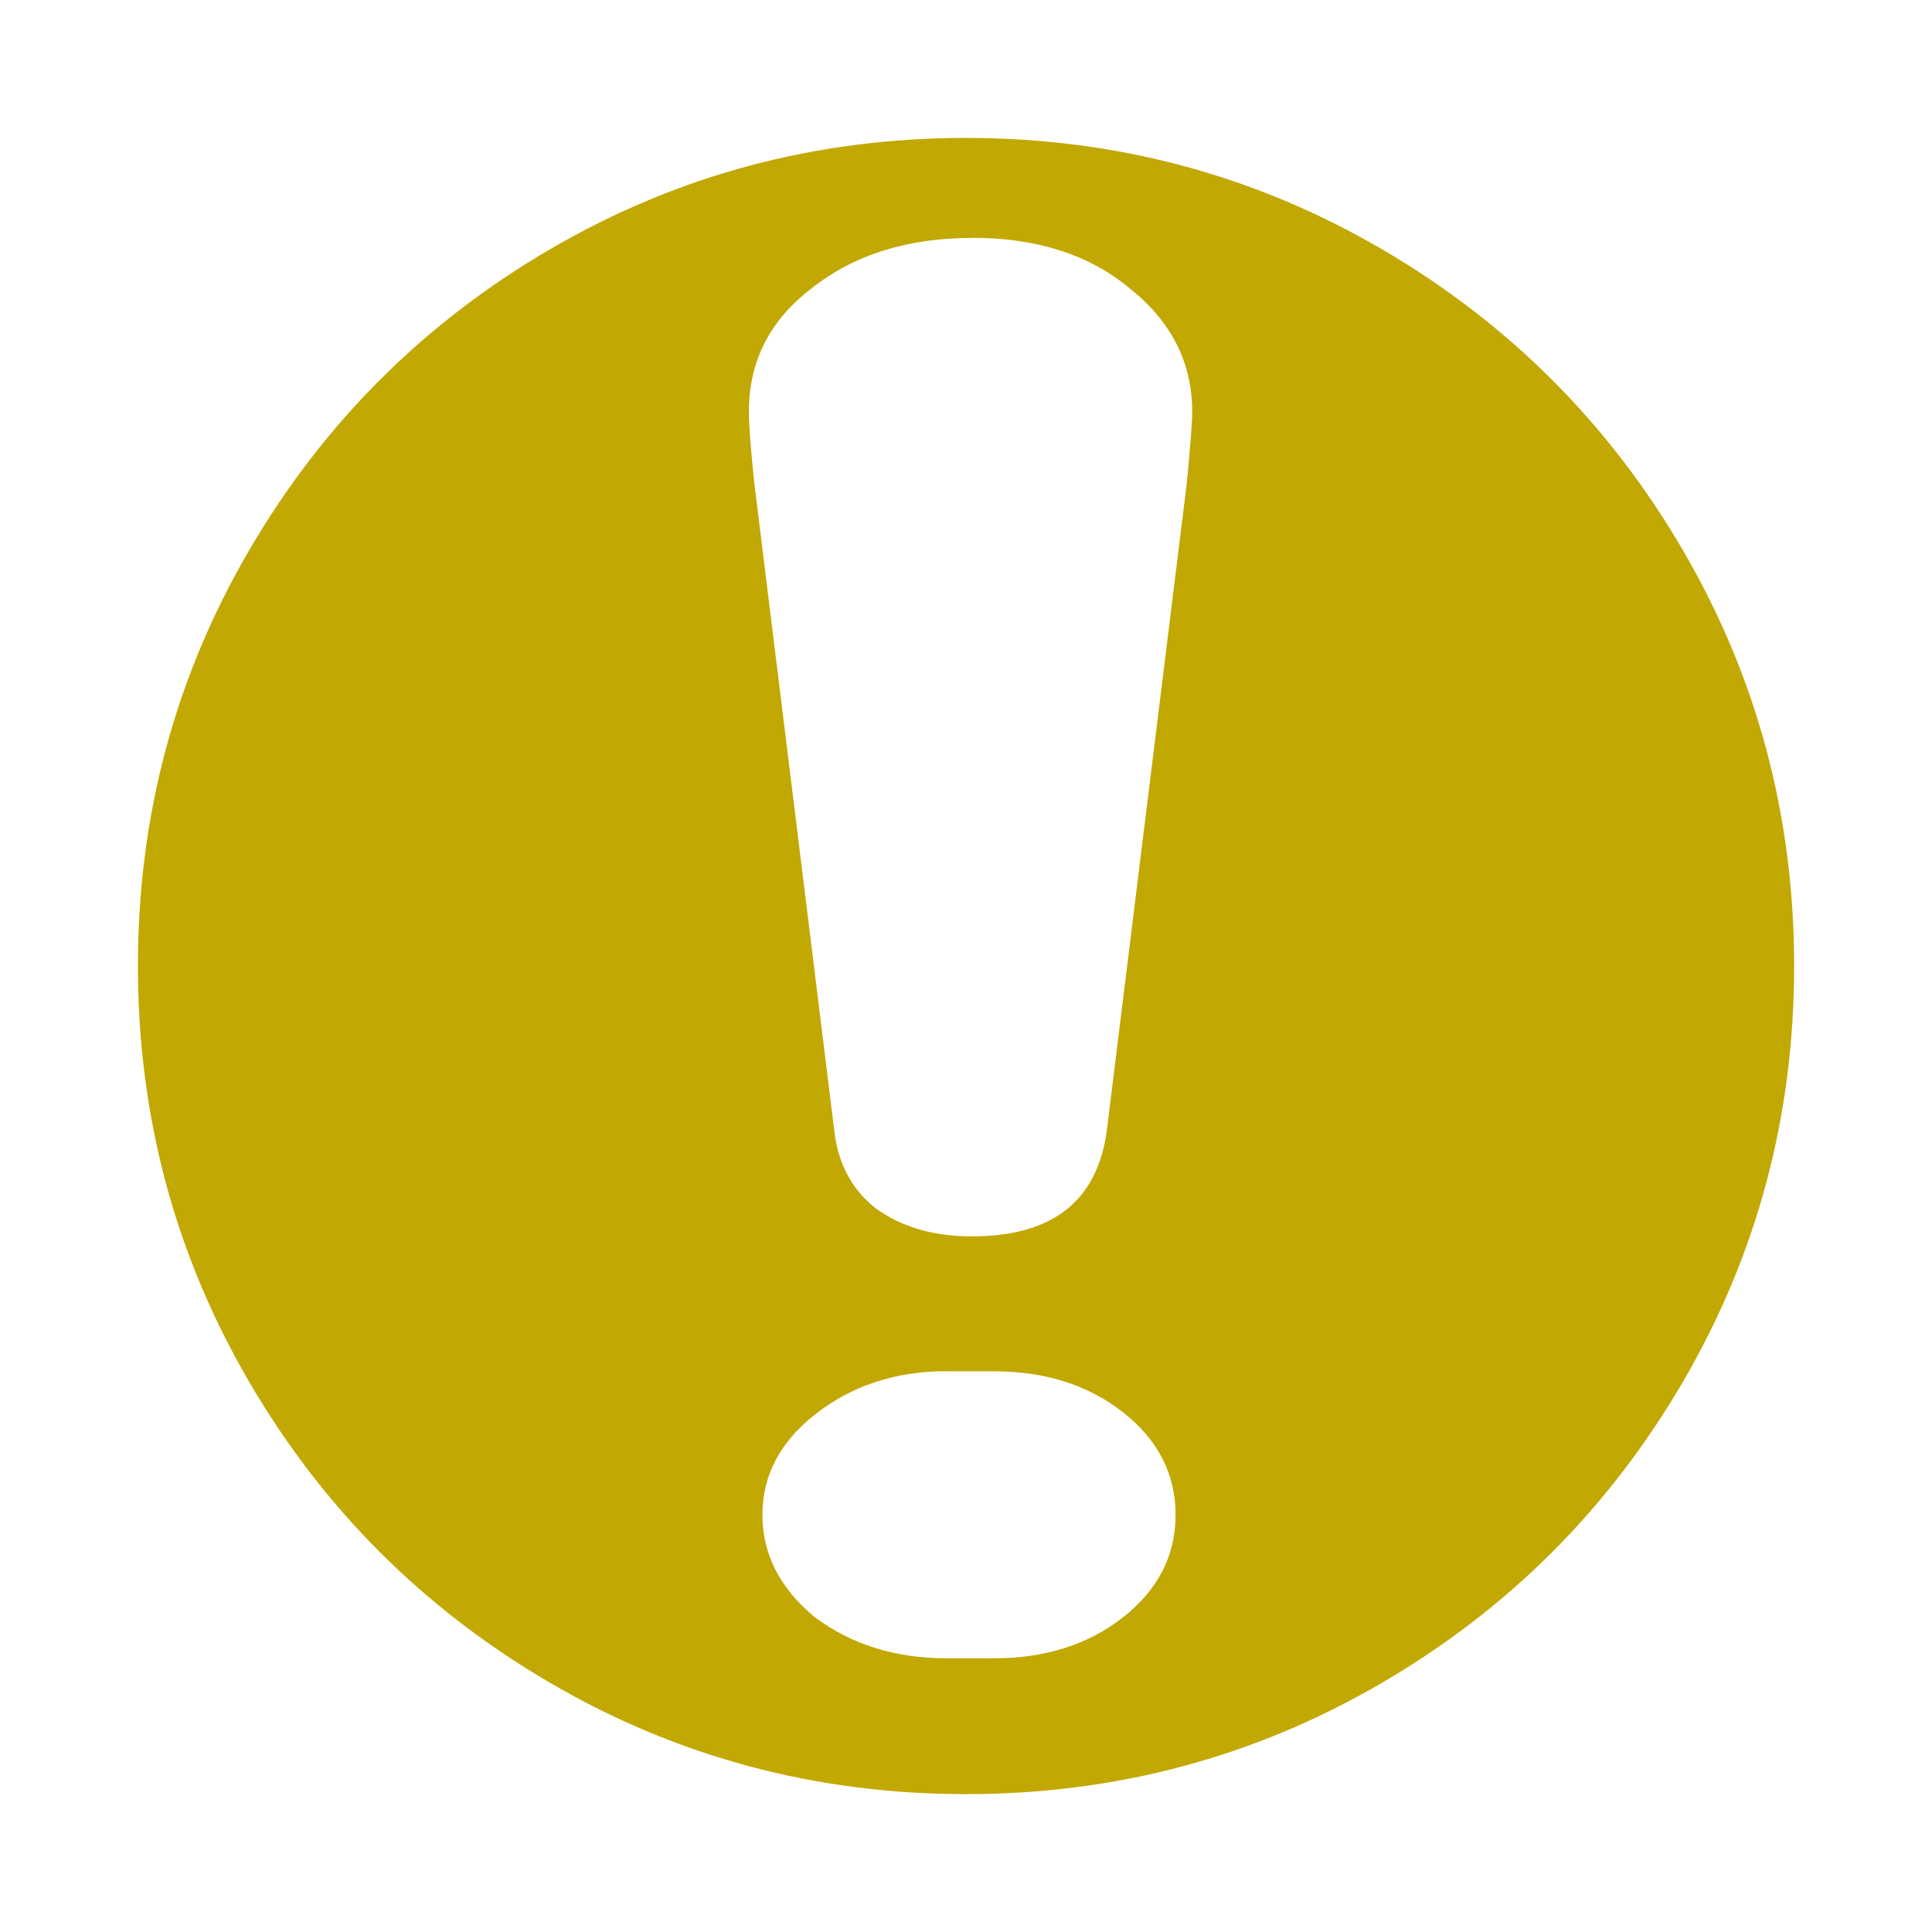 <?xml version="1.0" encoding="UTF-8"?>
<svg width="13" height="13" version="1.1" viewBox="0 0 1792 1792" xmlns="http://www.w3.org/2000/svg" xmlns:cc="http://creativecommons.org/ns#" xmlns:dc="http://purl.org/dc/elements/1.1/" xmlns:rdf="http://www.w3.org/1999/02/22-rdf-syntax-ns#">
<path transform="scale(137.85)" d="m6.5 0.928c-1.011-1e-8 -1.943 0.25-2.797 0.748-0.854 0.498-1.529 1.174-2.027 2.027-0.498 0.854-0.748 1.786-0.748 2.797-1e-8 1.011 0.25 1.943 0.748 2.797 0.498 0.854 1.174 1.529 2.027 2.027s1.786 0.748 2.797 0.748c1.011 0 1.943-0.25 2.797-0.748 0.854-0.498 1.529-1.174 2.027-2.027 0.498-0.854 0.748-1.786 0.748-2.797 0-1.011-0.25-1.943-0.748-2.797s-1.174-1.529-2.027-2.027c-0.854-0.498-1.786-0.748-2.797-0.748zm0.039 0.672c0.432 0 0.785 0.111 1.057 0.336 0.284 0.224 0.426 0.502 0.426 0.834 0 0.068-0.012 0.231-0.037 0.484l-0.537 4.348c-0.062 0.478-0.365 0.717-0.908 0.717-0.259 0-0.475-0.063-0.648-0.189-0.161-0.127-0.255-0.303-0.279-0.527l-0.537-4.348c-0.025-0.234-0.037-0.397-0.037-0.484 0-0.342 0.142-0.619 0.426-0.834 0.284-0.224 0.644-0.336 1.076-0.336zm-0.168 7.627h0.316c0.346 0 0.636 0.092 0.871 0.277 0.235 0.185 0.352 0.416 0.352 0.689 1e-7 0.273-0.117 0.502-0.352 0.688-0.235 0.185-0.525 0.277-0.871 0.277h-0.316c-0.346 0-0.642-0.092-0.889-0.277-0.235-0.195-0.352-0.424-0.352-0.688 0-0.264 0.117-0.488 0.352-0.674 0.247-0.195 0.543-0.293 0.889-0.293z" fill="#c2a802" stroke-width=".007"/>
</svg>
